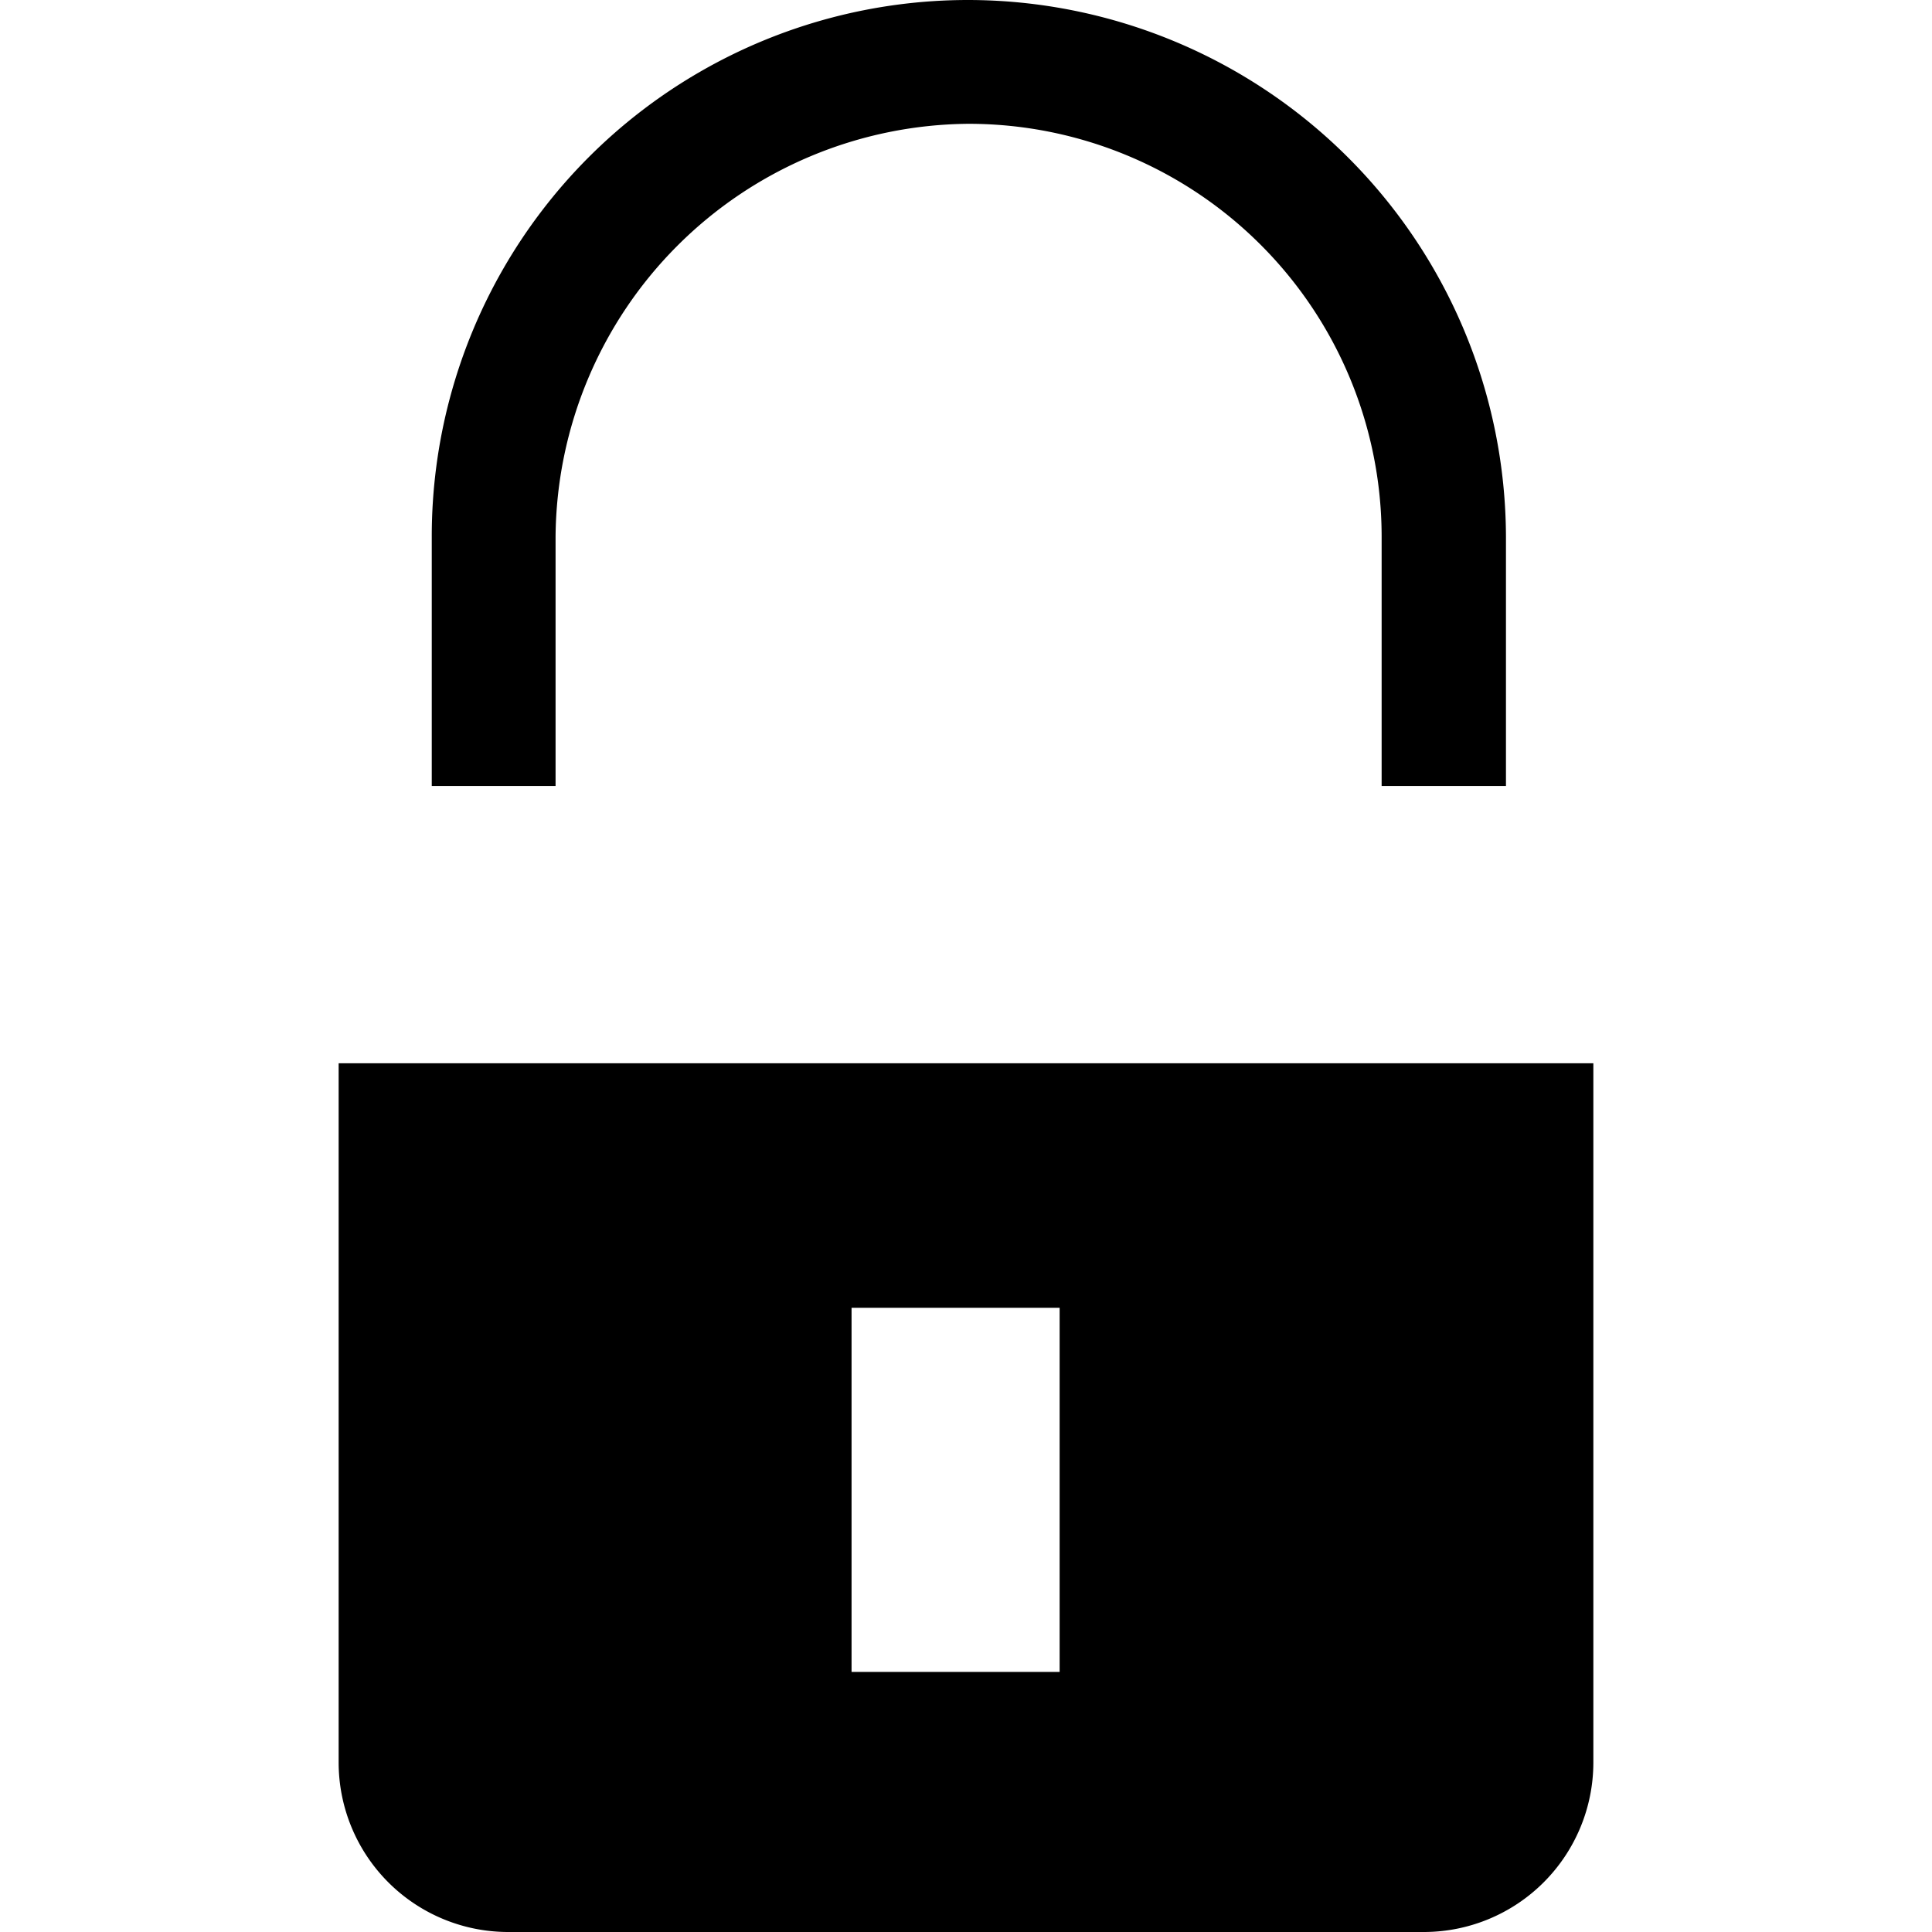 <svg xmlns="http://www.w3.org/2000/svg" aria-hidden="true" focusable="false" viewBox="-6.51 0 37.14 37.14">
  <path d="M22.44,15.11H20.05V10.32a7.94,7.94,0,0,0-7.94-7.94h0a8,8,0,0,0-7.94,7.94v4.79H1.79V10.32A10.31,10.31,0,0,1,12.11,0h0A10.35,10.35,0,0,1,22.44,10.32Z"/>
  <path d="M0,20.44V33.88a3.26,3.26,0,0,0,3.26,3.26h17.6a3.26,3.26,0,0,0,3.26-3.26V20.44Zm13.86,11.7h-4v-7h4Z"/>
</svg>